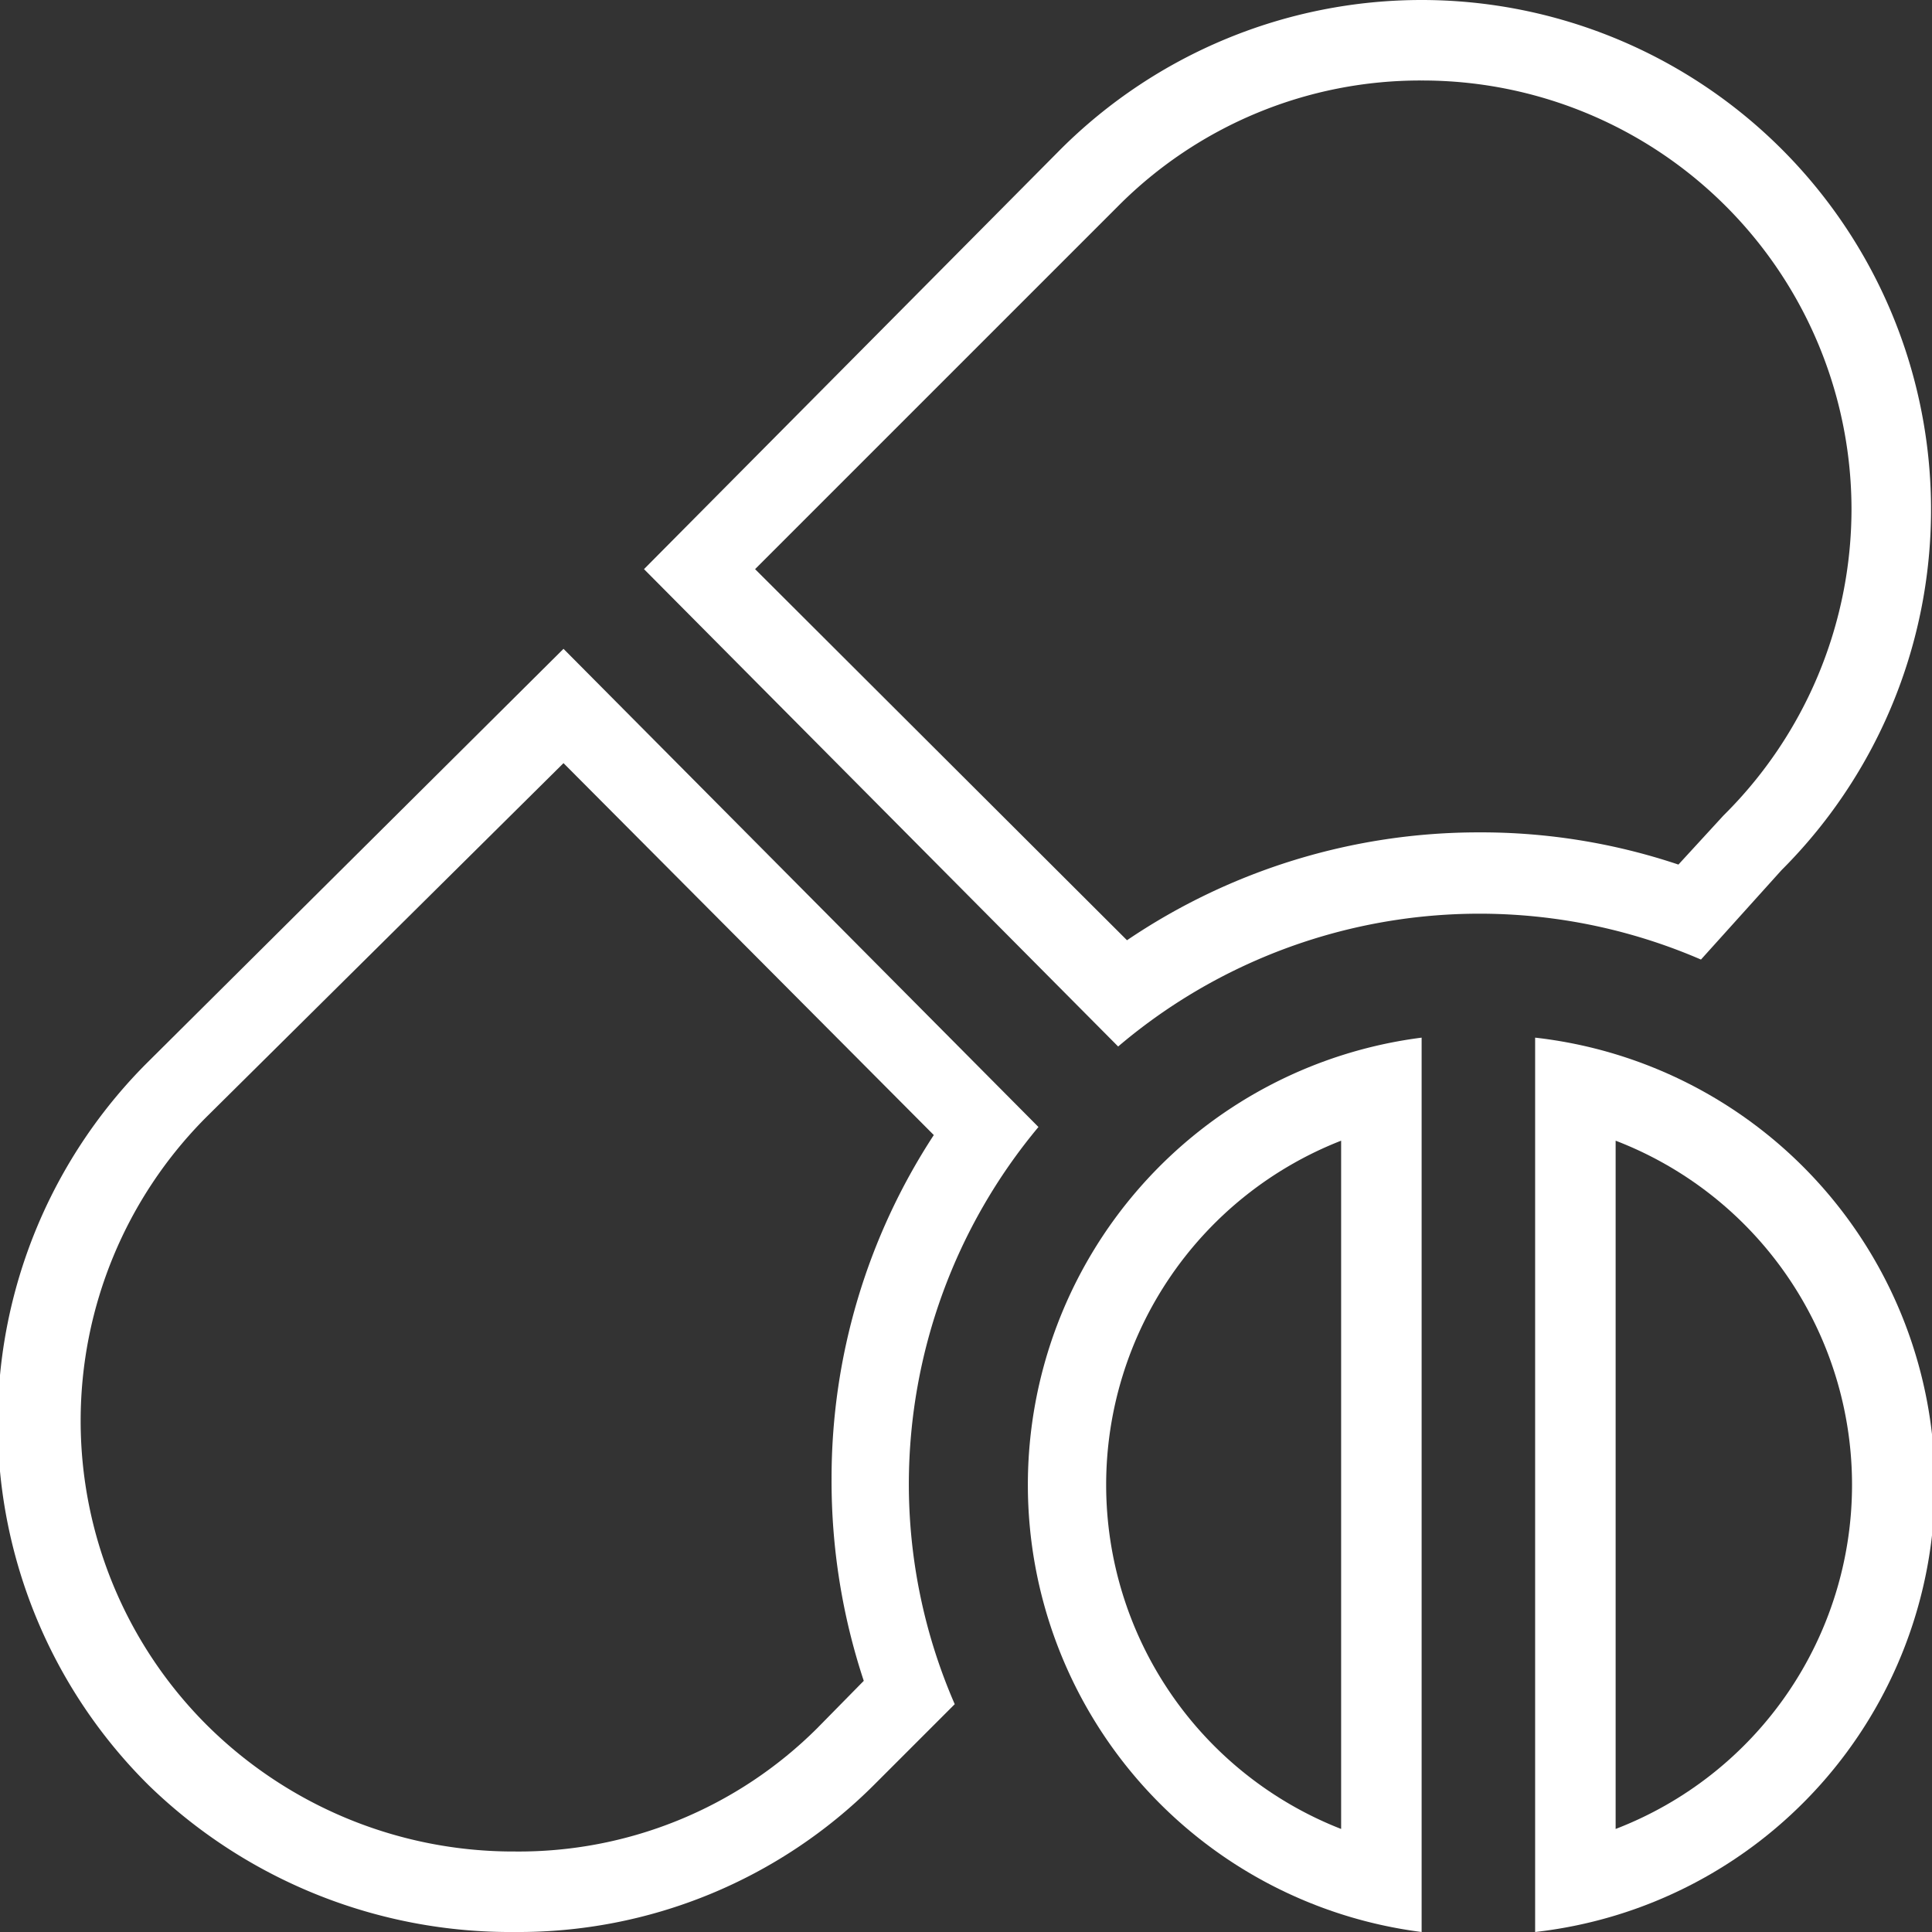 <svg id="Layer_1" data-name="Layer 1" xmlns="http://www.w3.org/2000/svg" viewBox="0 0 24 24"><rect x="0" y="0" width="24" height="24" fill="#333333" stroke="none"/><defs><style>.cls-1{fill:none;}.cls-2{fill:#fff;}</style></defs><path id="Shape" class="cls-1" d="M0,0H24V24H0Z"/><path class="cls-2" d="M17.66,1A5.33,5.33,0,0,1,23,6.33a5.36,5.36,0,0,1-1.59,3.8l-.56.61a7.71,7.71,0,0,0-2.48-.4A7.79,7.79,0,0,0,14,11.68L9.38,7.07l4.51-4.51A5.29,5.29,0,0,1,17.66,1m0-1a6.35,6.35,0,0,0-4.48,1.85L8,7.07,13.89,13a6.93,6.93,0,0,1,7.24-1.08l1-1.11A6.33,6.33,0,0,0,17.66,0Z"/><path class="cls-2" d="M7,9.48,11.6,14.1a7.79,7.79,0,0,0-1.27,4.27,7.9,7.9,0,0,0,.4,2.51l-.58.59A5.25,5.25,0,0,1,6.4,23a5.4,5.4,0,0,1-3.84-1.58,5.34,5.34,0,0,1,0-7.54L7,9.48M7,8.06,1.85,13.18a6.33,6.33,0,0,0,0,9A6.45,6.45,0,0,0,6.4,24a6.25,6.25,0,0,0,4.46-1.83l1-1a6.85,6.85,0,0,1-.57-2.76A6.93,6.93,0,0,1,12.9,14L7,8.06Z"/><path class="cls-2" d="M16.66,14.17v8.55a4.59,4.59,0,0,1,0-8.55m1-1.28a5.6,5.6,0,0,0,0,11.11V12.89Z"/><path class="cls-2" d="M20.07,14.17a4.58,4.58,0,0,1,0,8.55V14.17m-1-1.28V24a5.59,5.59,0,0,0,0-11.11Z"/></svg>